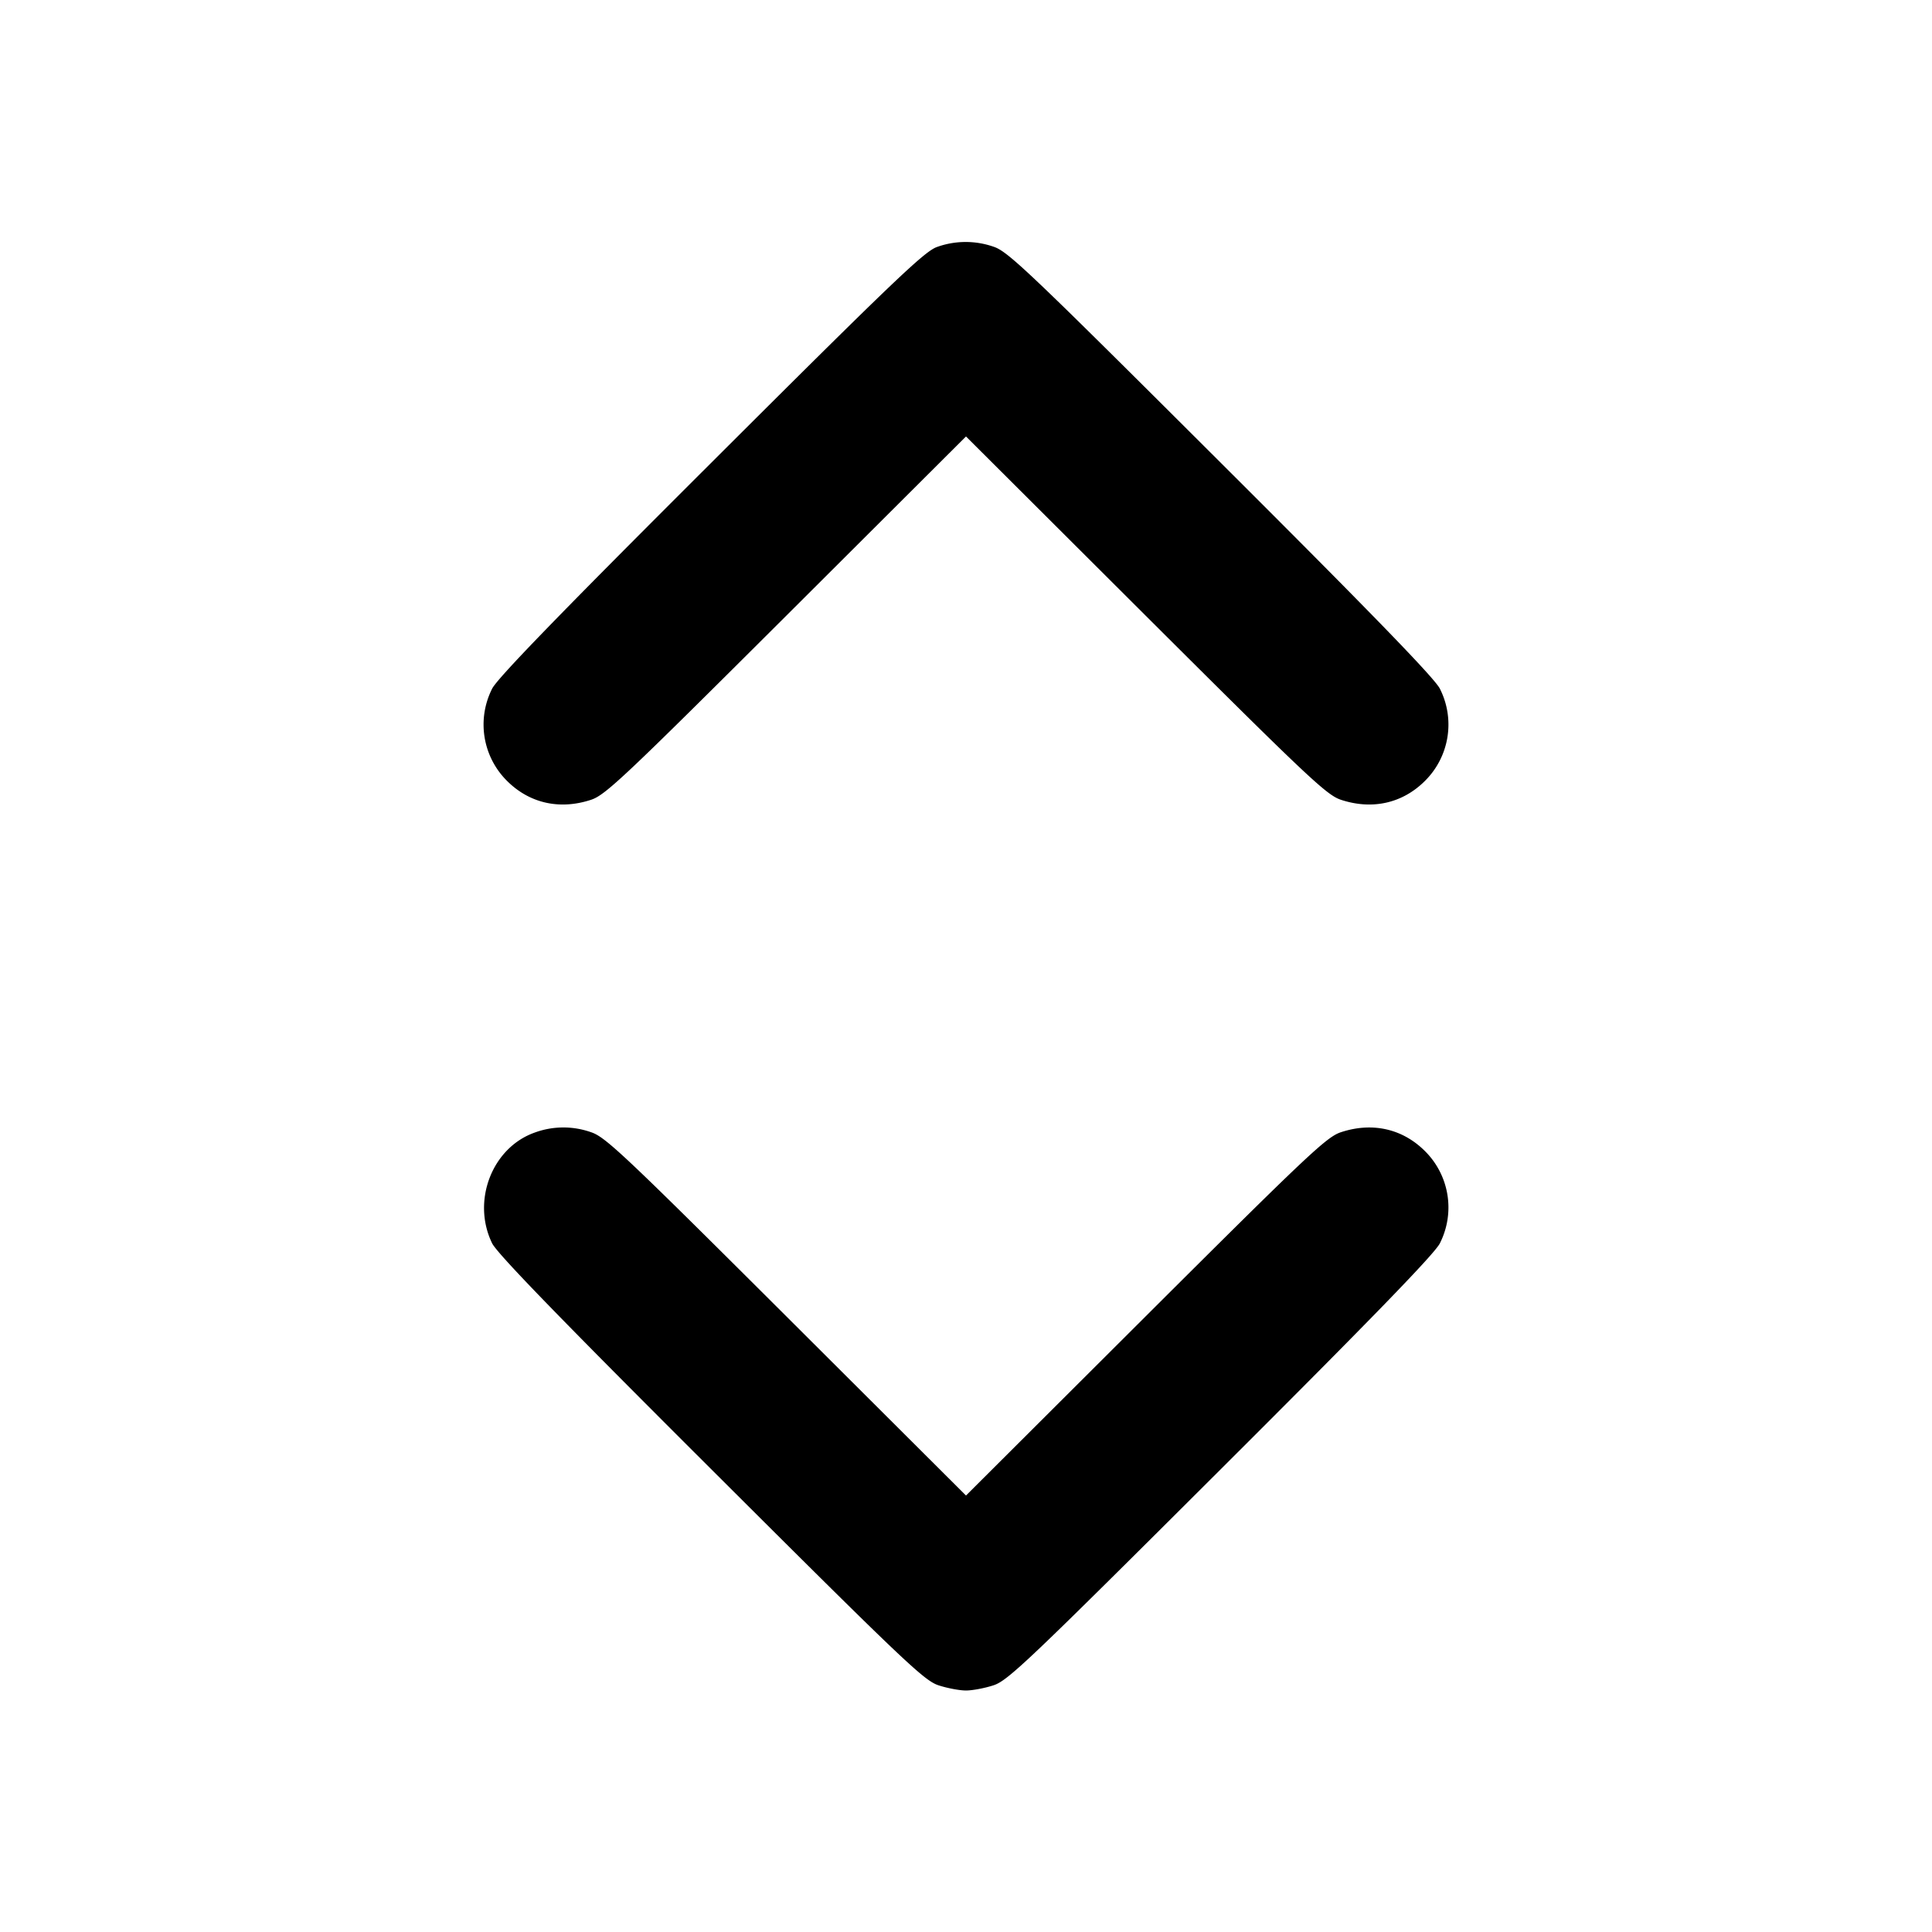 <svg xmlns="http://www.w3.org/2000/svg" width="24" height="24" fill="none" stroke="currentColor" stroke-width="2" stroke-linecap="round" stroke-linejoin="round"><path d="M11.64 3.068c-.155.053-.545.426-2.811 2.687C6.942 7.637 6.174 8.43 6.113 8.556A.986.986 0 0 0 6.298 9.7c.279.279.655.364 1.045.235.178-.059.41-.278 2.427-2.289L12 5.422l2.23 2.224c2.017 2.011 2.249 2.23 2.427 2.289.39.129.766.044 1.045-.235a.986.986 0 0 0 .185-1.144c-.061-.126-.829-.919-2.716-2.801-2.39-2.384-2.649-2.631-2.828-2.69a1.053 1.053 0 0 0-.703.003M6.643 14.069c-.53.187-.786.849-.53 1.375.061.126.829.919 2.716 2.801 2.39 2.384 2.649 2.631 2.828 2.69.109.036.263.065.343.065.08 0 .234-.029.343-.065.179-.059.438-.306 2.828-2.69 1.887-1.882 2.655-2.675 2.716-2.801a.986.986 0 0 0-.185-1.144c-.279-.279-.655-.364-1.045-.235-.178.059-.41.278-2.427 2.289L12 18.578l-2.23-2.224c-2.017-2.011-2.249-2.23-2.427-2.289a1.032 1.032 0 0 0-.7.004" fill-rule="evenodd" fill="#000" stroke="none"/></svg>